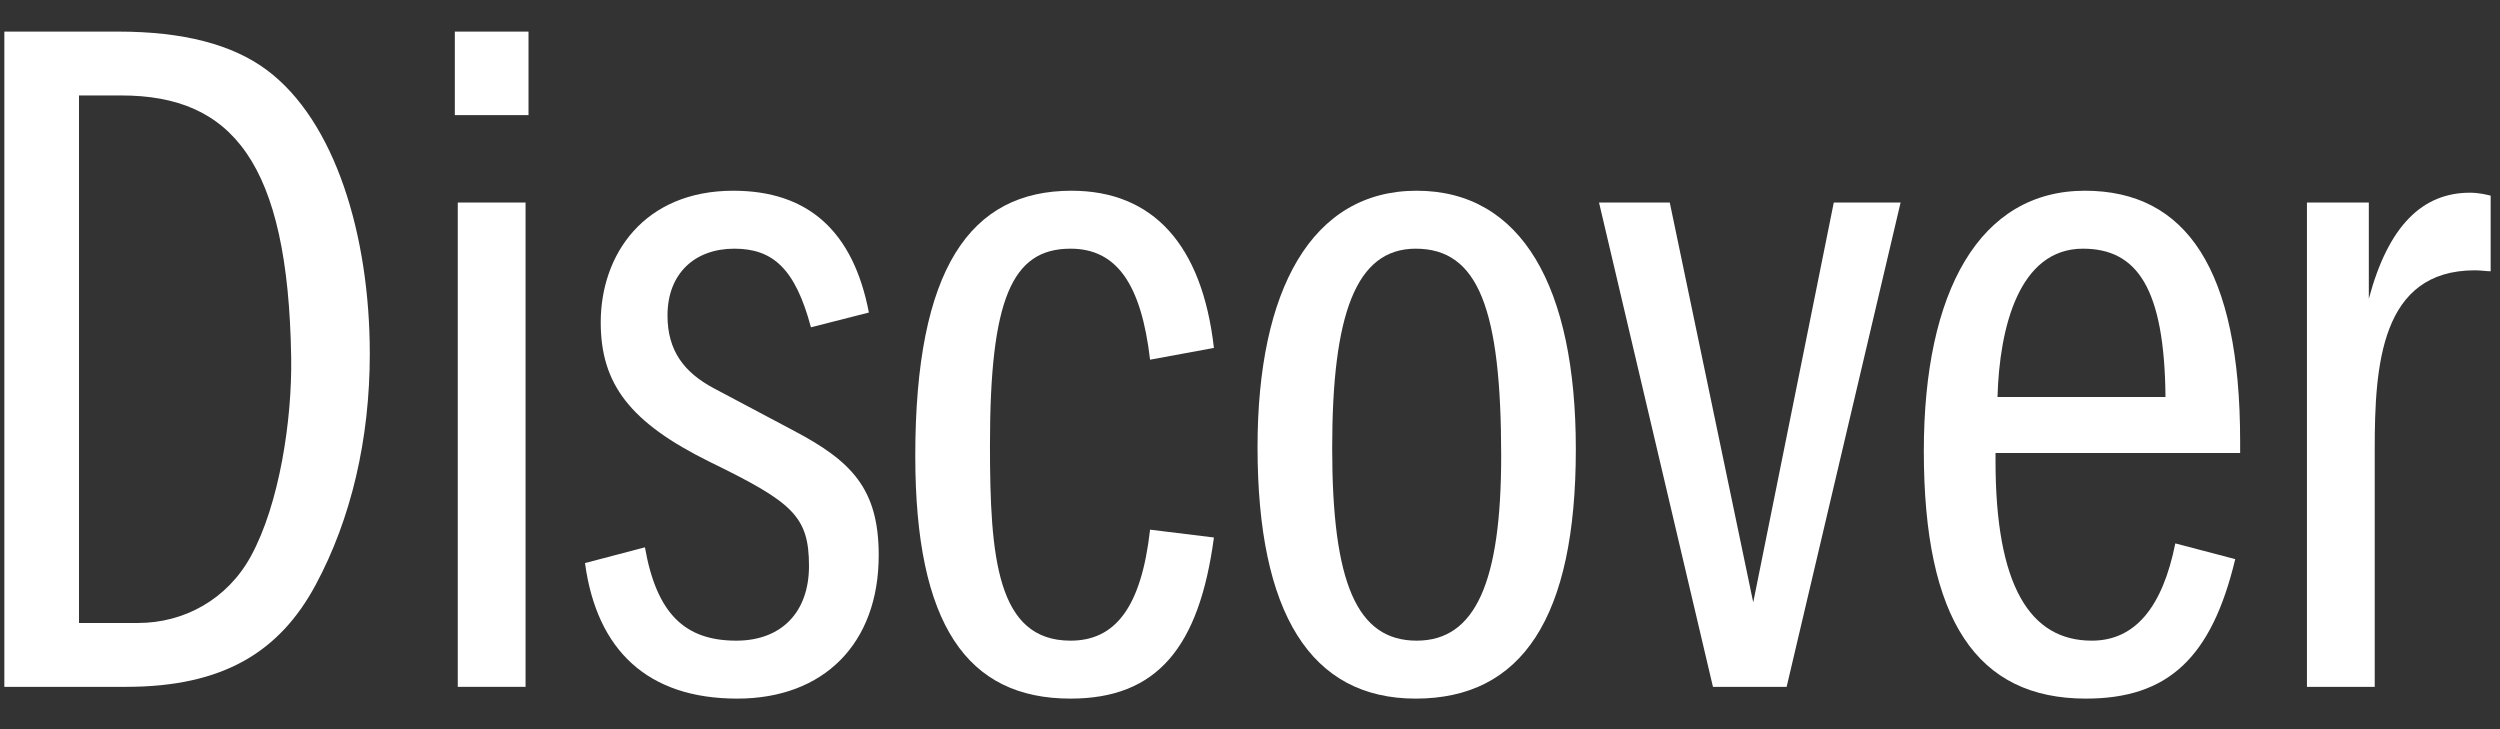 <svg width="72" height="21" viewBox="0 0 72 21" fill="none" xmlns="http://www.w3.org/2000/svg">
<rect x="0" y="0" width="72" height="21" fill="#333333" stroke="none"/>
<path d="M0.125 0.91H3.407C5.274 0.91 6.689 1.278 7.679 2.013C9.659 3.484 10.65 6.795 10.65 10.19C10.65 12.651 10.112 14.943 9.094 16.838C8.047 18.791 6.406 19.781 3.633 19.781H0.125V0.91ZM2.275 2.749V17.942H3.973C5.302 17.942 6.547 17.263 7.226 16.018C8.047 14.518 8.415 12.085 8.386 10.303C8.301 4.644 6.66 2.749 3.492 2.749H2.275Z" fill="white"/>
<path d="M13.099 0.91H15.221V3.315H13.099V0.91ZM13.184 5.833H15.136V19.781H13.184V5.833Z" fill="white"/>
<path d="M21.12 5.493C23.27 5.493 24.572 6.653 25.024 9.001L23.355 9.426C22.902 7.728 22.252 7.162 21.148 7.162C20.017 7.162 19.224 7.87 19.224 9.086C19.224 10.105 19.706 10.727 20.554 11.18L22.846 12.396C24.515 13.274 25.307 14.066 25.307 15.99C25.307 18.536 23.723 20.12 21.233 20.12C18.659 20.12 17.188 18.734 16.848 16.216L18.574 15.763C18.913 17.687 19.734 18.451 21.205 18.451C22.506 18.451 23.299 17.631 23.299 16.301C23.299 14.858 22.818 14.462 20.441 13.302C18.149 12.17 17.301 11.067 17.301 9.284C17.301 7.332 18.546 5.493 21.12 5.493Z" fill="white"/>
<path d="M30.859 5.493C33.207 5.493 34.622 7.049 34.961 10.02L33.122 10.359C32.867 8.181 32.16 7.162 30.831 7.162C29.133 7.162 28.511 8.634 28.511 12.821C28.511 16.046 28.709 18.451 30.831 18.451C32.104 18.451 32.867 17.517 33.122 15.254L34.961 15.48C34.537 18.649 33.32 20.12 30.831 20.12C27.86 20.12 26.36 17.998 26.36 13.132C26.36 7.728 27.945 5.493 30.859 5.493Z" fill="white"/>
<path d="M40.8 5.493C43.828 5.493 45.384 8.266 45.384 12.934C45.384 17.8 43.828 20.12 40.772 20.12C37.745 20.12 36.217 17.659 36.217 12.877C36.217 8.351 37.773 5.493 40.8 5.493ZM38.367 12.906C38.367 16.782 39.075 18.451 40.8 18.451C42.498 18.451 43.234 16.753 43.234 13.132C43.234 8.917 42.583 7.162 40.772 7.162C39.046 7.162 38.367 9.058 38.367 12.906Z" fill="white"/>
<path d="M46.052 5.833H48.089L50.493 17.348L52.813 5.833H54.737L51.455 19.781H49.333L46.052 5.833Z" fill="white"/>
<path d="M60.046 5.493C62.96 5.493 64.516 7.757 64.516 12.708V13.047H57.471V13.274C57.471 16.867 58.462 18.451 60.244 18.451C61.489 18.451 62.281 17.489 62.649 15.65L64.375 16.103C63.696 18.932 62.451 20.12 60.074 20.12C56.934 20.12 55.406 17.857 55.406 12.991C55.406 8.379 57.019 5.493 60.046 5.493ZM57.528 11.434H62.366C62.338 8.294 61.545 7.162 59.989 7.162C58.15 7.162 57.584 9.426 57.528 11.434Z" fill="white"/>
<path d="M71.136 5.55C71.391 5.55 71.617 5.606 71.731 5.635V7.813C71.617 7.813 71.448 7.785 71.278 7.785C68.562 7.785 68.392 10.529 68.392 12.934V19.781H66.44V5.833H68.222V8.605C68.788 6.483 69.778 5.55 71.136 5.55Z" fill="white"/>
</svg>
